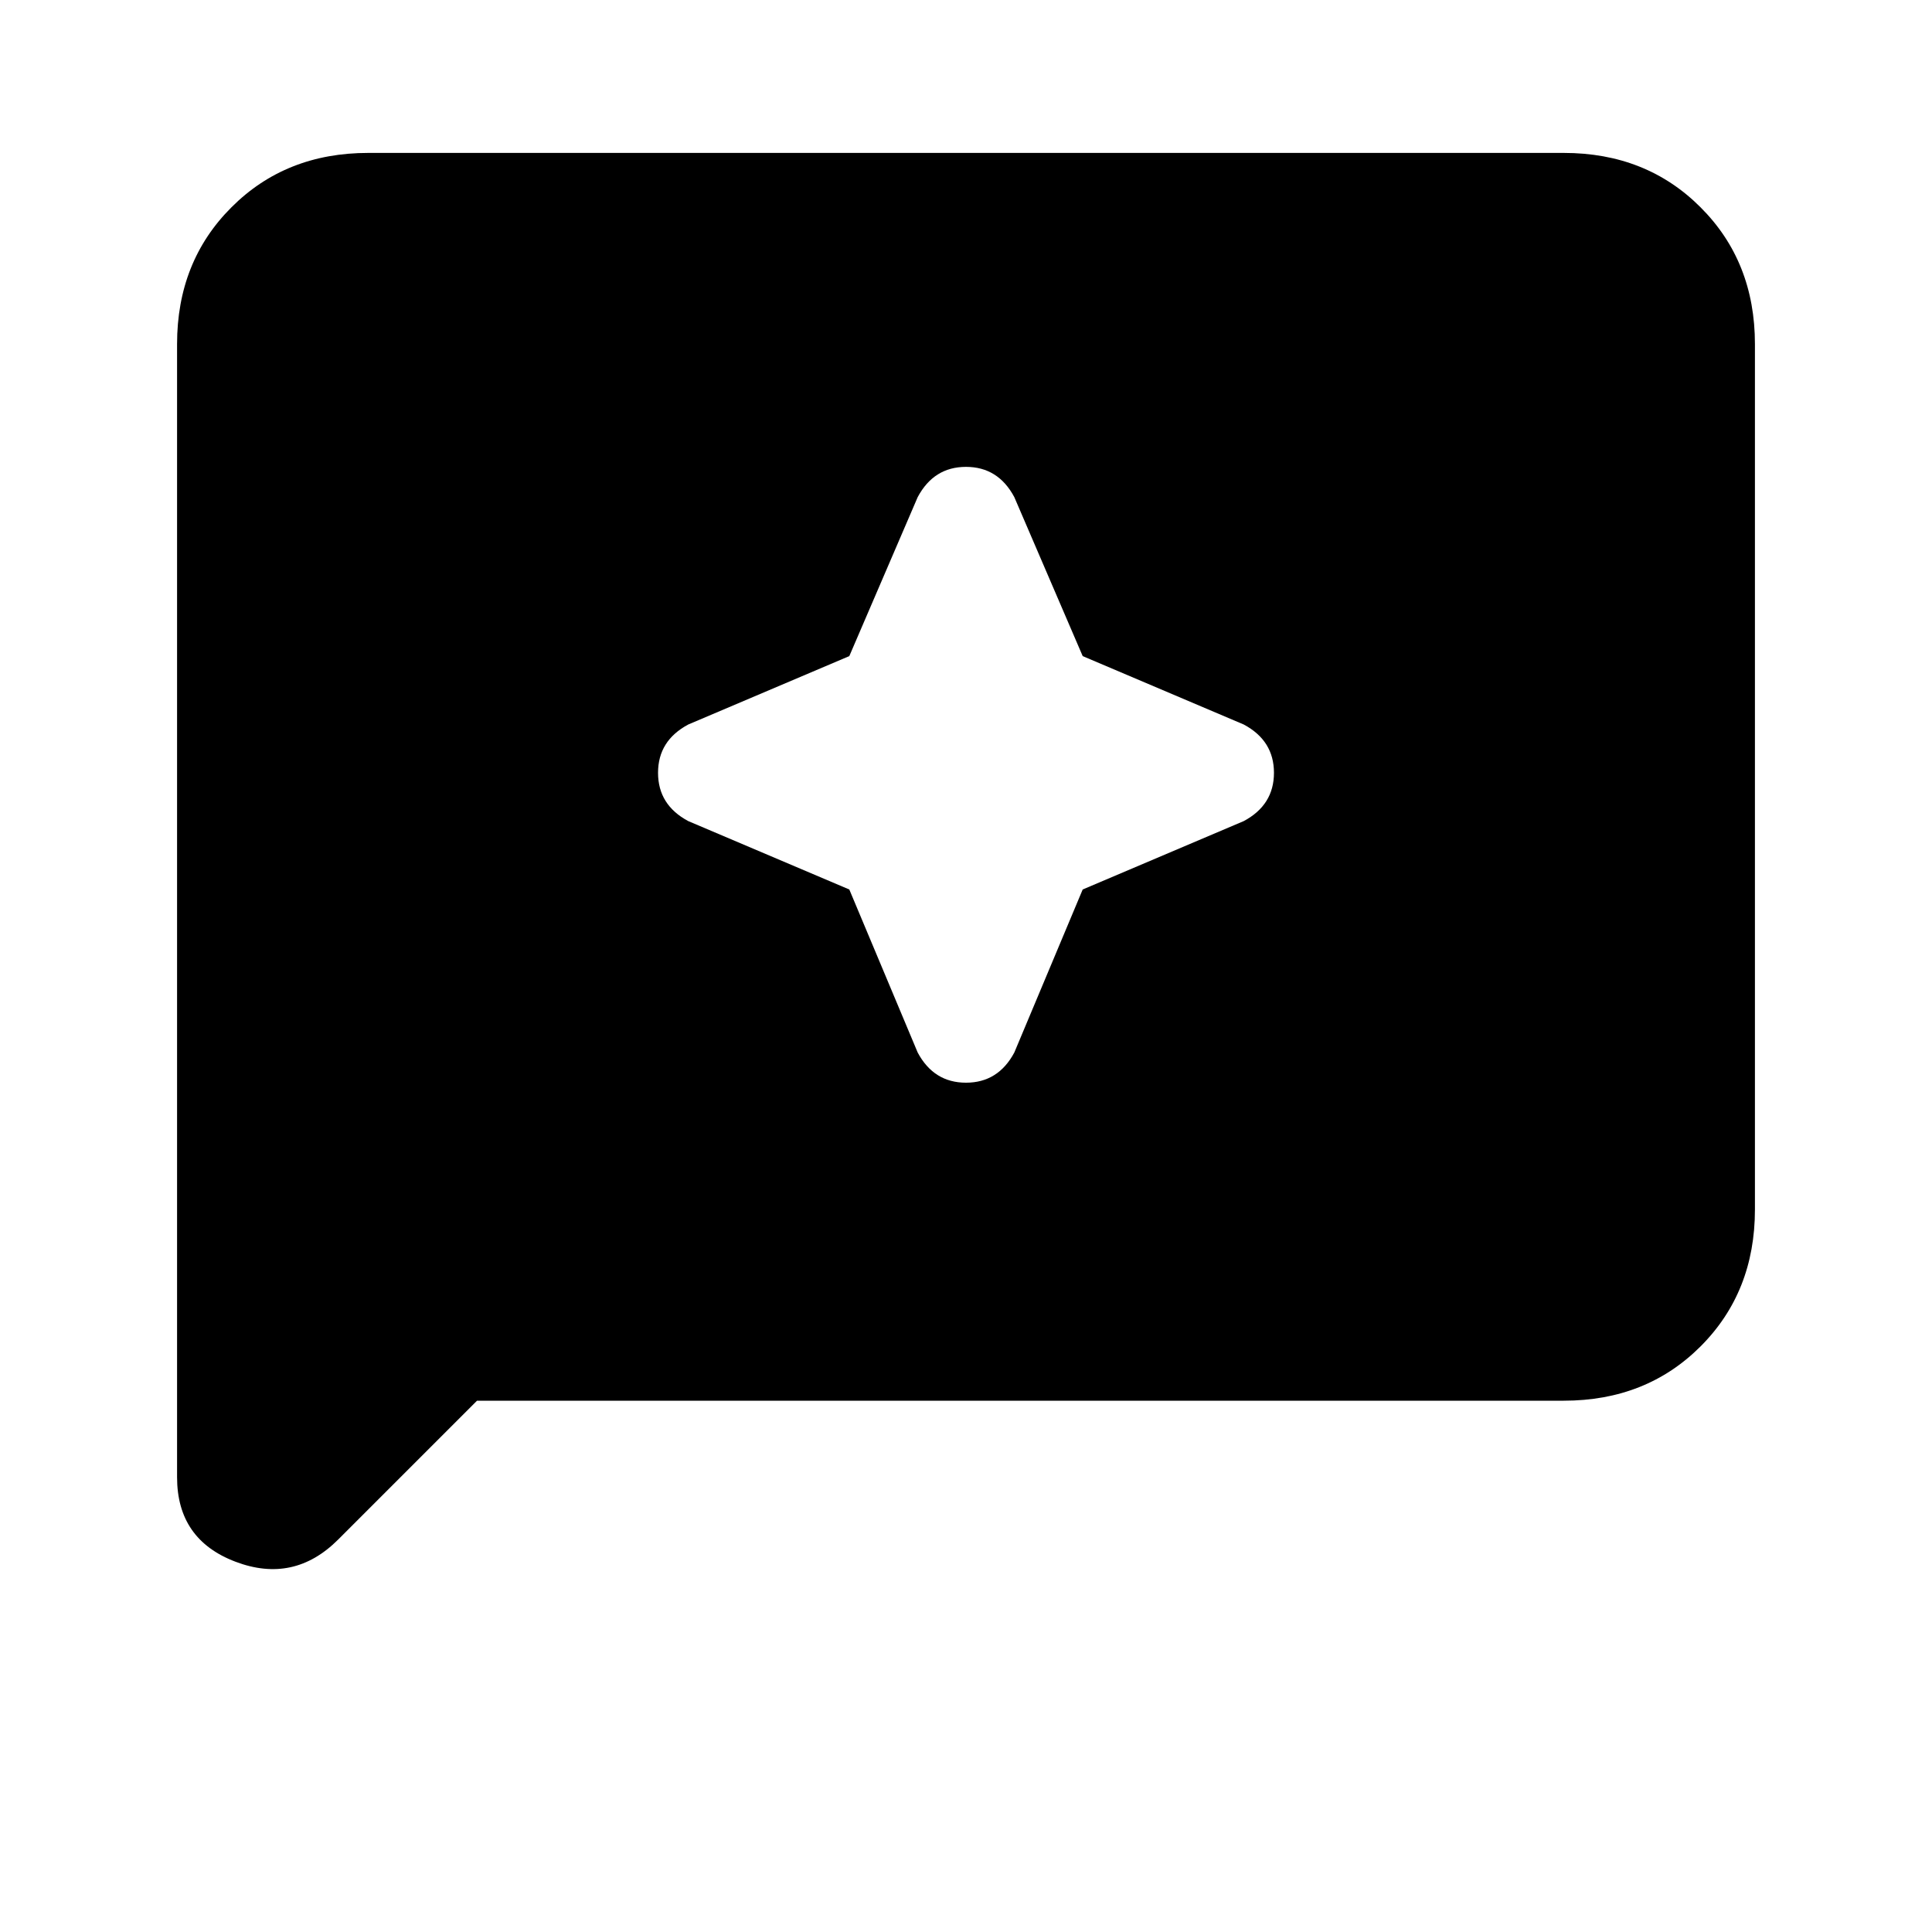 <svg xmlns="http://www.w3.org/2000/svg" height="20" width="20"><path d="M9.5 10.896q.167.312.5.312.333 0 .5-.312l.708-1.688 1.667-.708q.313-.167.313-.5 0-.333-.313-.5l-1.667-.708-.708-1.646q-.167-.313-.5-.313-.333 0-.5.313l-.708 1.646-1.667.708q-.313.167-.313.5 0 .333.313.5l1.667.708Zm-7.667 4.396V3.562q0-.854.563-1.416.562-.563 1.416-.563h12.376q.854 0 1.416.563.563.562.563 1.416v8.959q0 .854-.563 1.417-.562.562-1.416.562H4.938L3.5 15.938q-.458.458-1.062.229-.605-.229-.605-.875Z"/></svg>